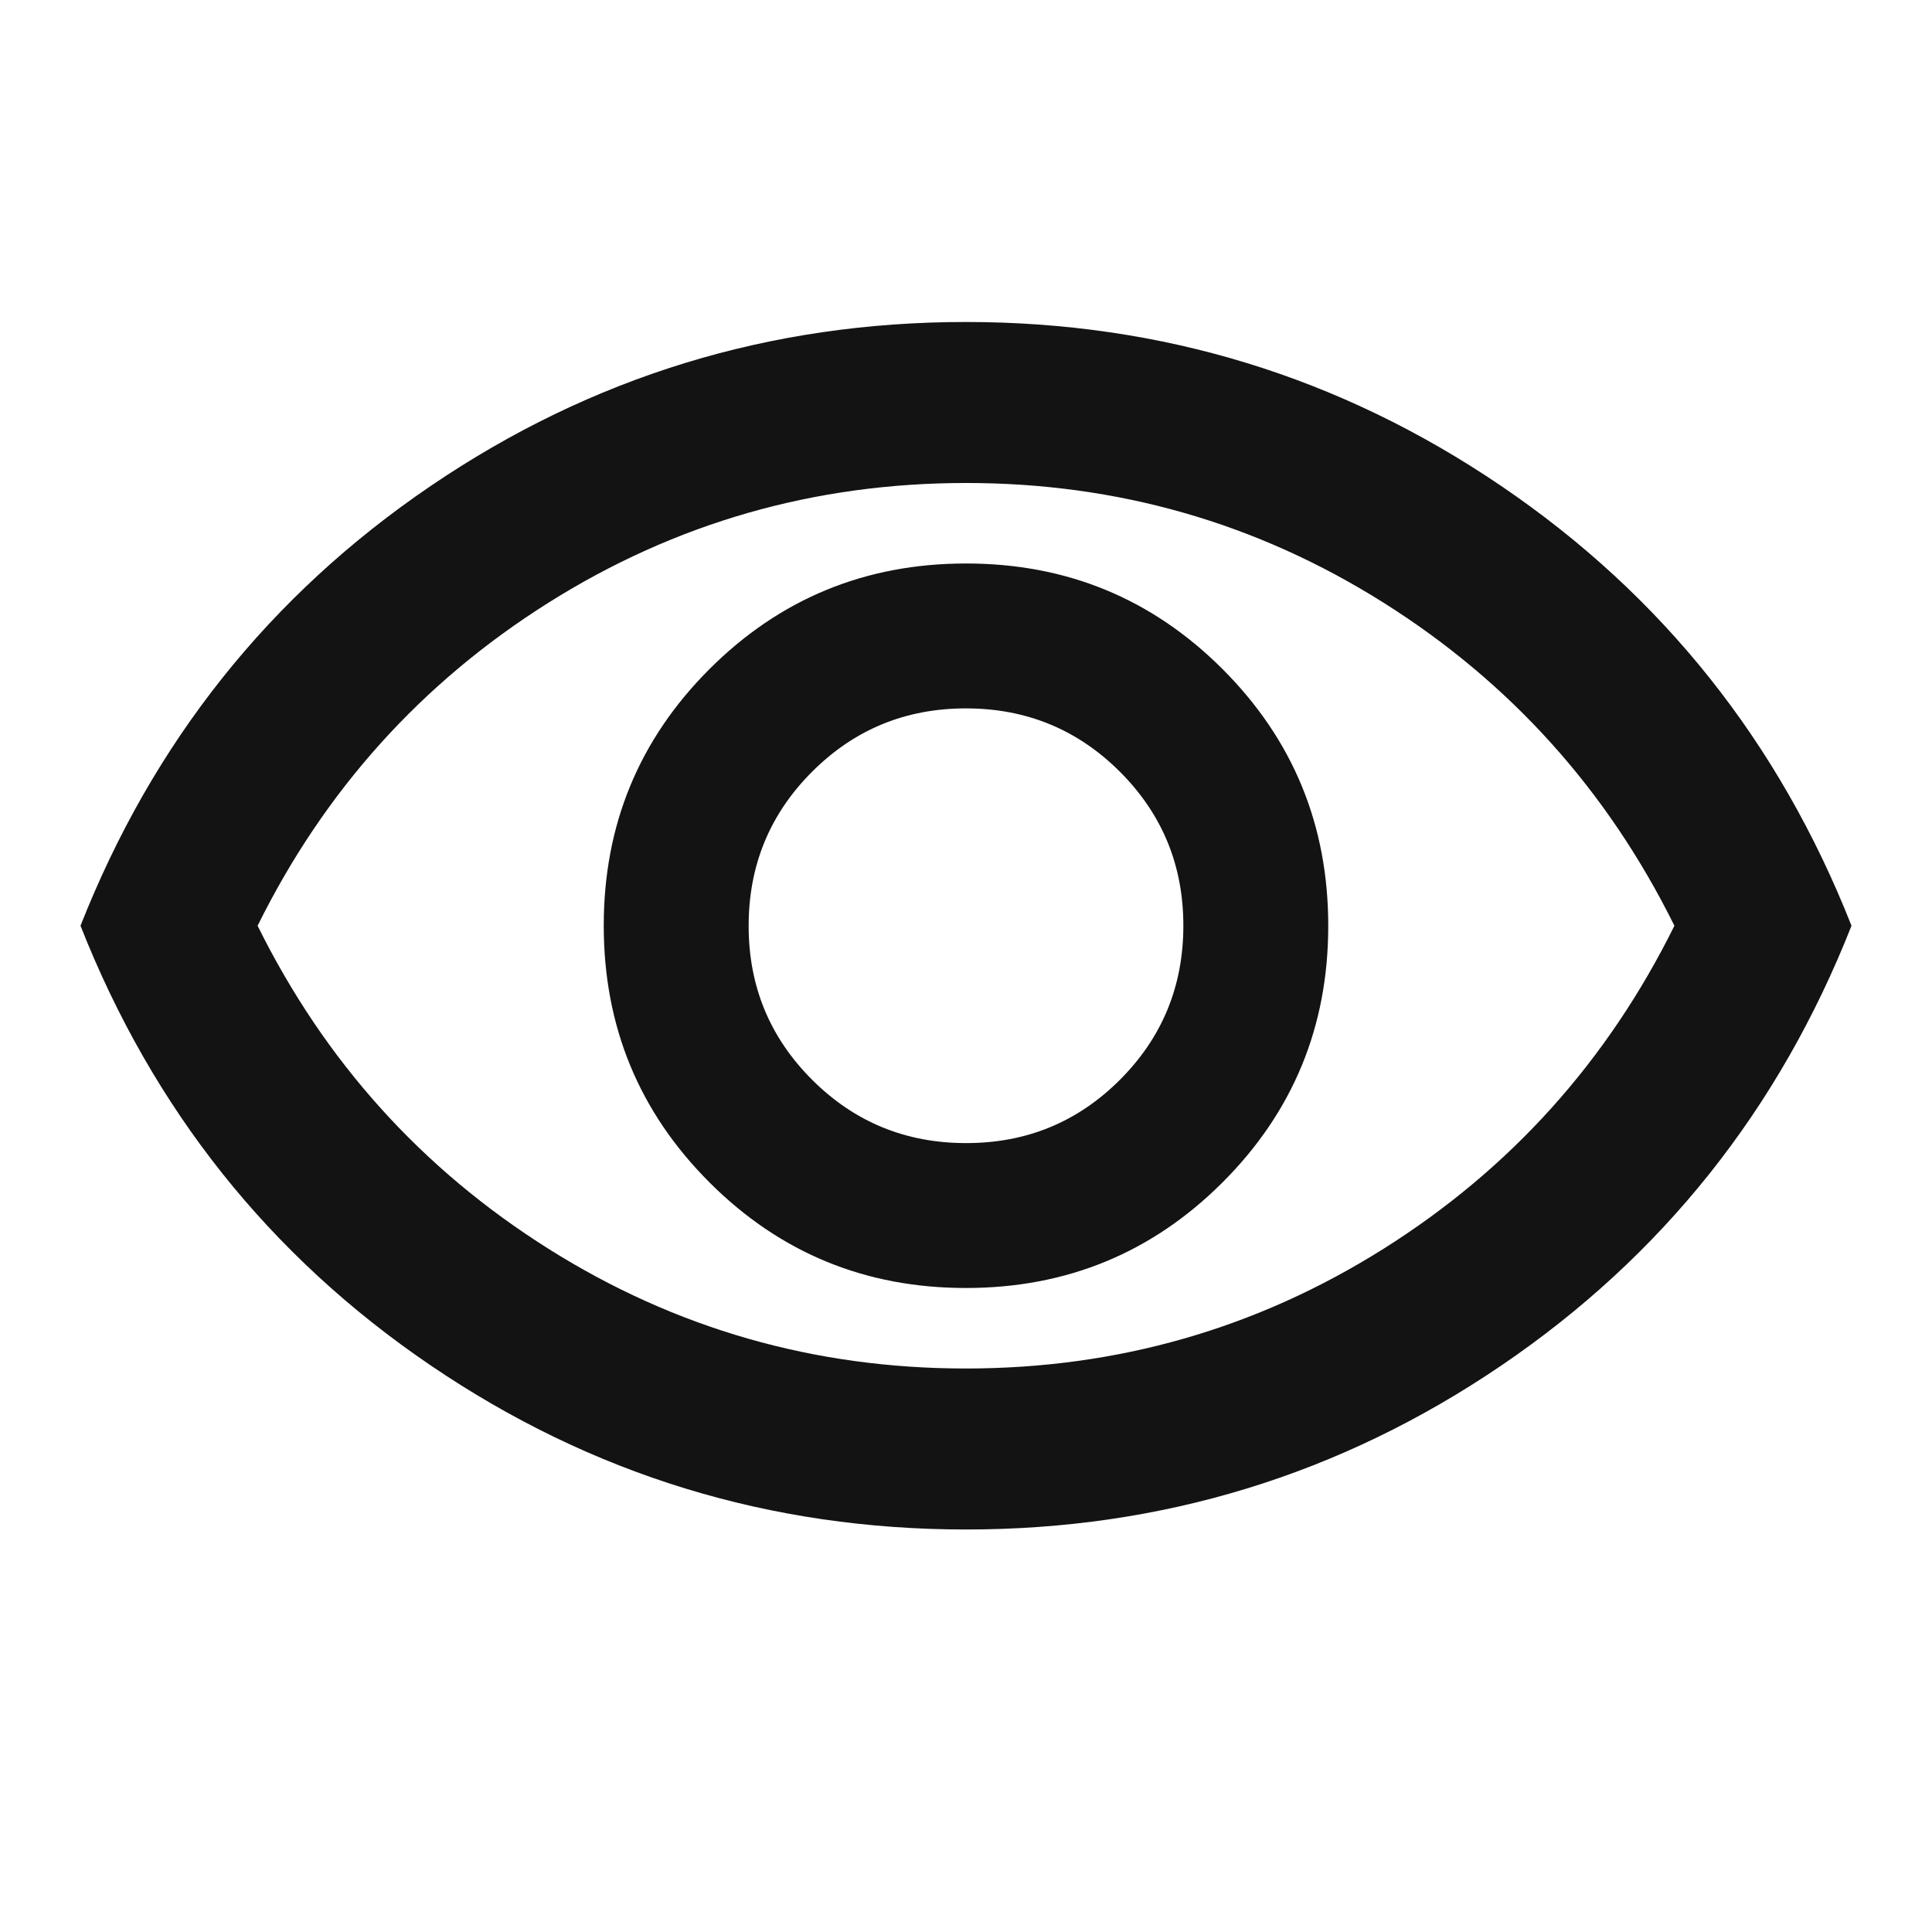 <svg width="160" height="160" viewBox="0 0 160 160" fill="none" xmlns="http://www.w3.org/2000/svg">
<g clip-path="url(#clip0_395_406)">
<path d="M80 106.666C88.333 106.666 95.418 103.748 101.253 97.913C107.089 92.077 110.004 84.995 110 76.666C110 68.333 107.082 61.248 101.247 55.413C95.411 49.577 88.329 46.662 80 46.666C71.667 46.666 64.582 49.584 58.747 55.419C52.911 61.255 49.995 68.337 50 76.666C50 84.999 52.918 92.084 58.753 97.919C64.589 103.755 71.671 106.67 80 106.666ZM80 94.666C75 94.666 70.749 92.915 67.247 89.413C63.744 85.91 61.995 81.662 62 76.666C62 71.666 63.751 67.415 67.253 63.913C70.755 60.41 75.004 58.662 80 58.666C85 58.666 89.251 60.417 92.753 63.919C96.255 67.422 98.004 71.671 98 76.666C98 81.666 96.251 85.917 92.753 89.419C89.255 92.922 85.004 94.671 80 94.666ZM80 126.666C63.778 126.666 49 122.137 35.667 113.079C22.333 104.022 12.667 91.884 6.667 76.666C12.667 61.444 22.333 49.304 35.667 40.246C49 31.188 63.778 26.662 80 26.666C96.222 26.666 111 31.195 124.333 40.253C137.667 49.31 147.333 61.448 153.333 76.666C147.333 91.888 137.667 104.028 124.333 113.086C111 122.144 96.222 126.67 80 126.666ZM80 113.333C92.555 113.333 104.084 110.026 114.587 103.413C125.089 96.799 133.116 87.884 138.667 76.666C133.111 65.444 125.082 56.526 114.58 49.913C104.078 43.299 92.551 39.995 80 39.999C67.444 39.999 55.916 43.306 45.413 49.919C34.911 56.533 26.884 65.448 21.333 76.666C26.889 87.888 34.918 96.806 45.42 103.419C55.922 110.033 67.449 113.337 80 113.333Z" fill="#131313"/>
</g>
<defs>
<clipPath id="clip0_395_406">
<rect width="160" height="160" fill="white"/>
</clipPath>
</defs>
</svg>

